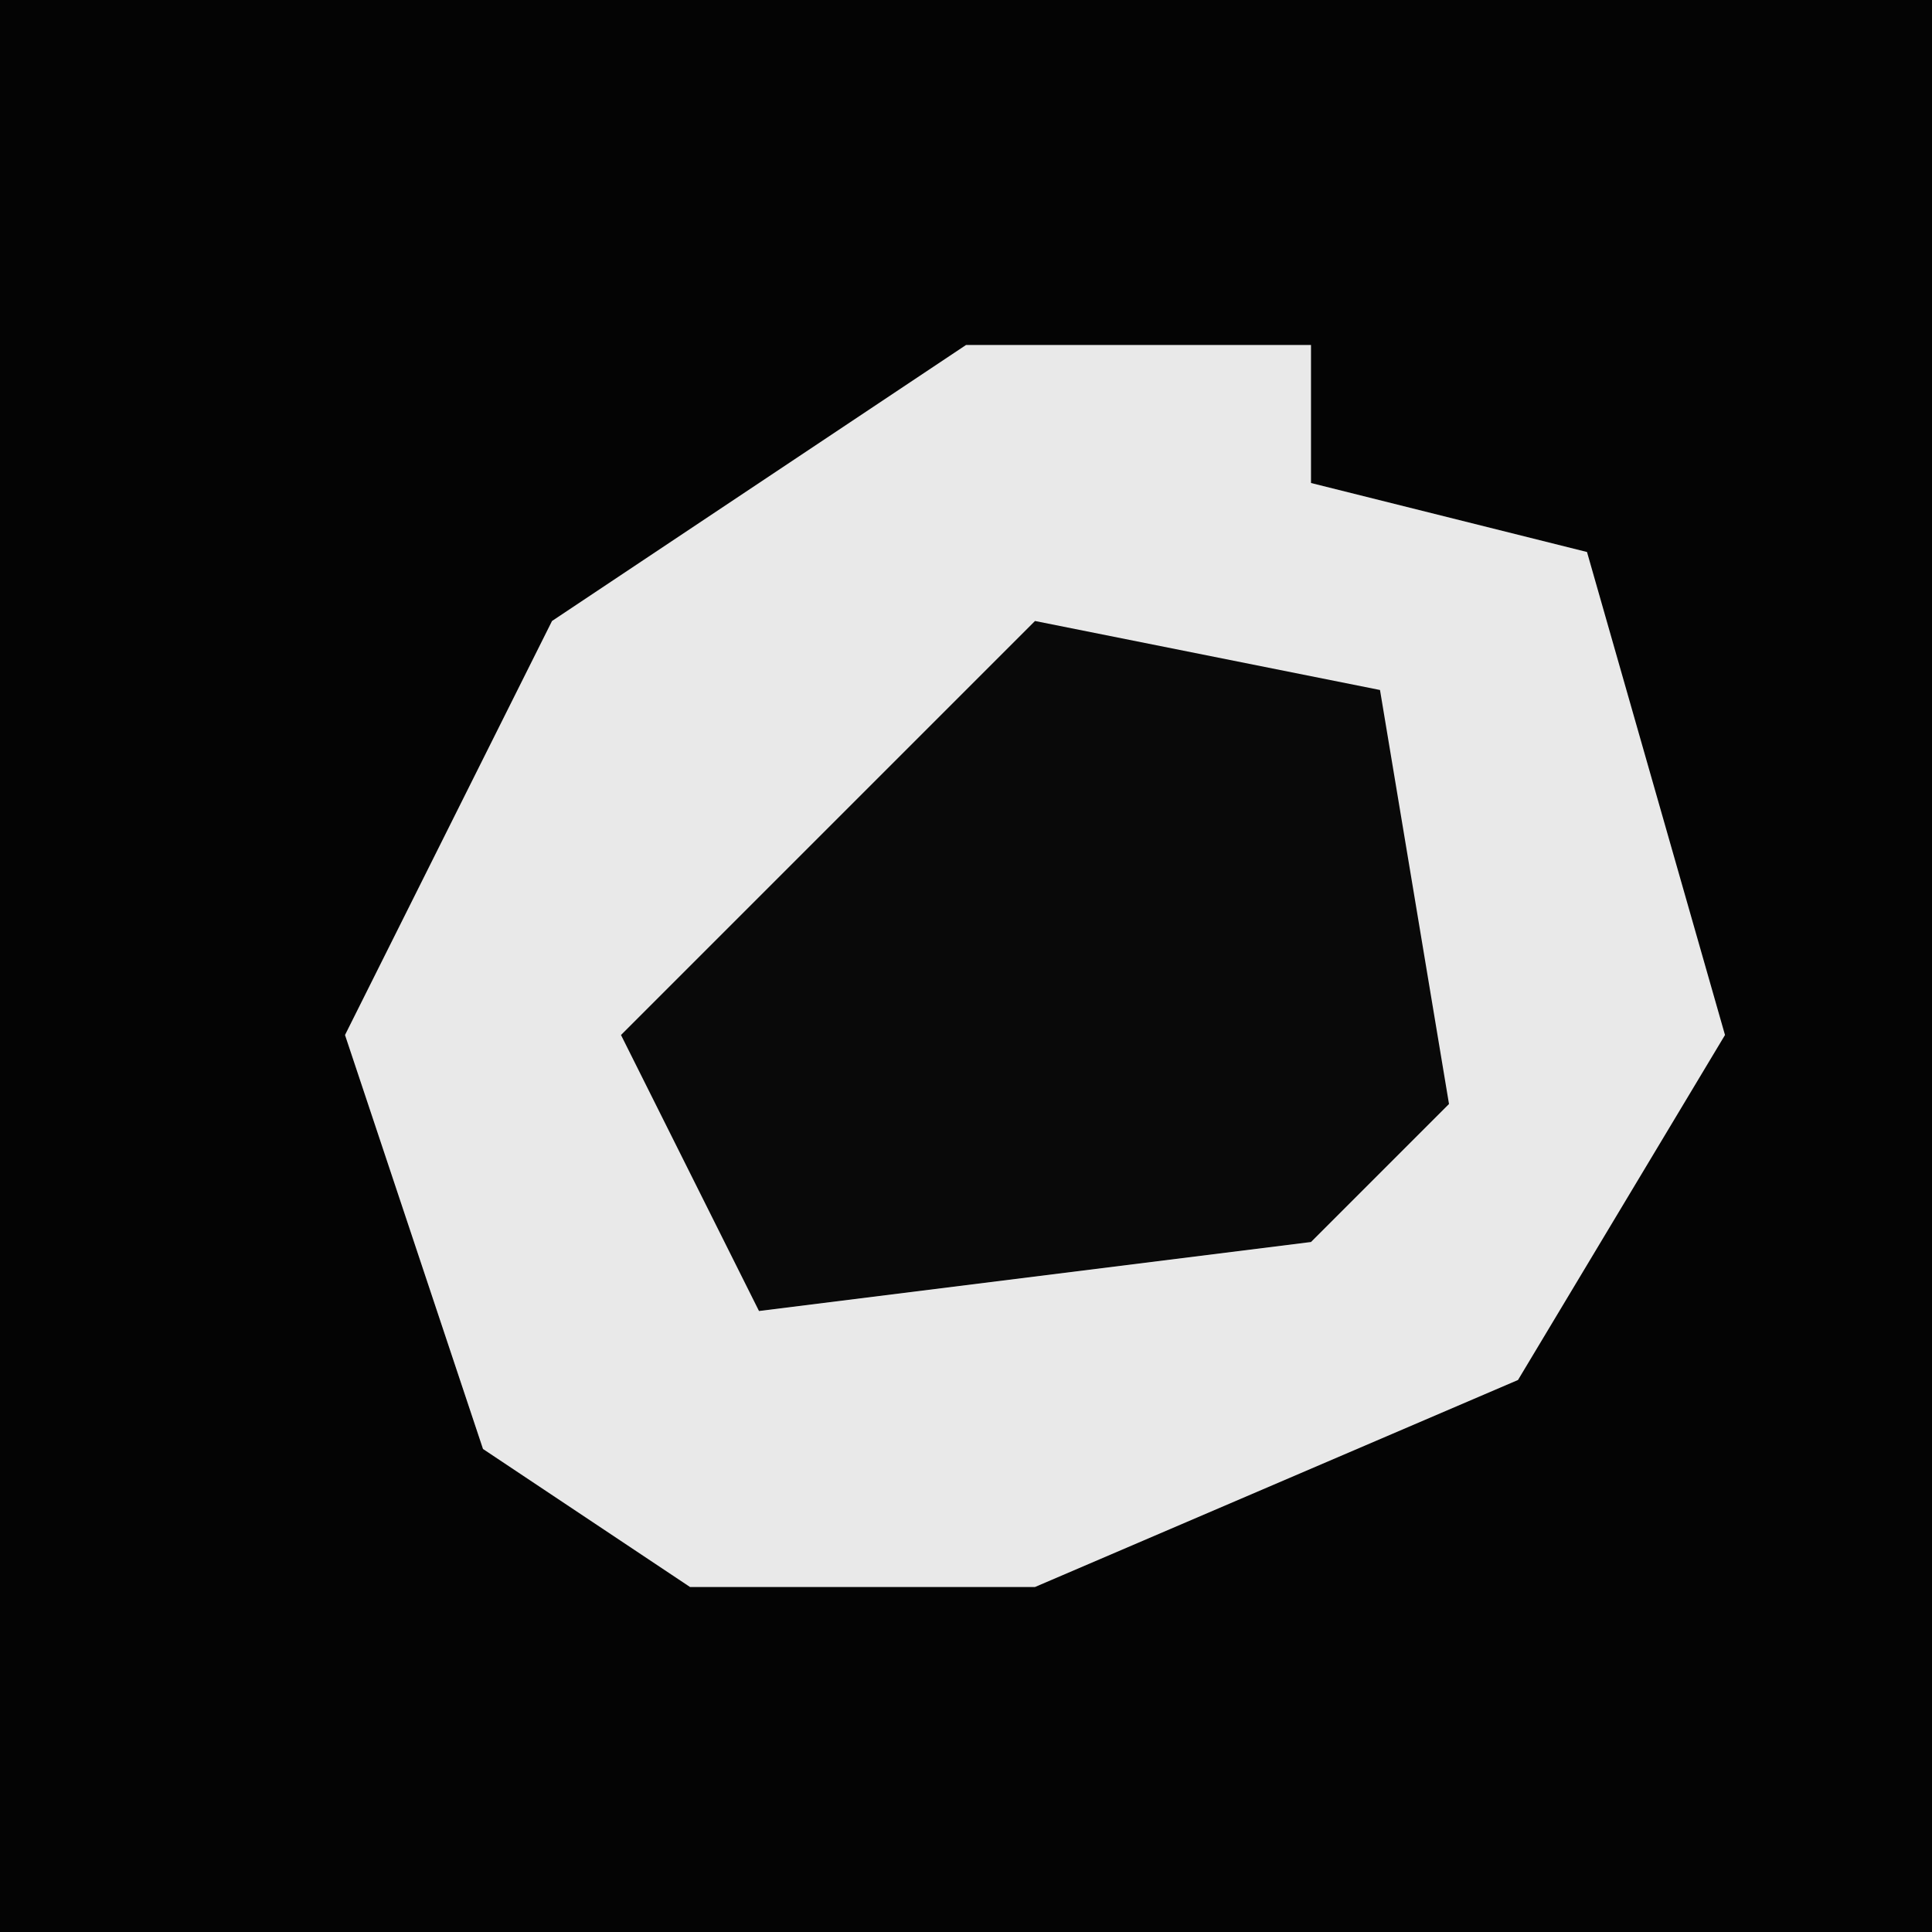 <?xml version="1.0" encoding="UTF-8"?>
<svg version="1.1" xmlns="http://www.w3.org/2000/svg" width="28" height="28">
<path d="M0,0 L28,0 L28,28 L0,28 Z " fill="#040404" transform="translate(0,0)"/>
<path d="M0,0 L5,0 L5,2 L9,3 L11,10 L8,15 L1,18 L-4,18 L-7,16 L-9,10 L-6,4 Z " fill="#E9E9E9" transform="translate(14,5)"/>
<path d="M0,0 L5,1 L6,7 L4,9 L-4,10 L-6,6 L-1,1 Z " fill="#090909" transform="translate(15,9)"/>
</svg>
